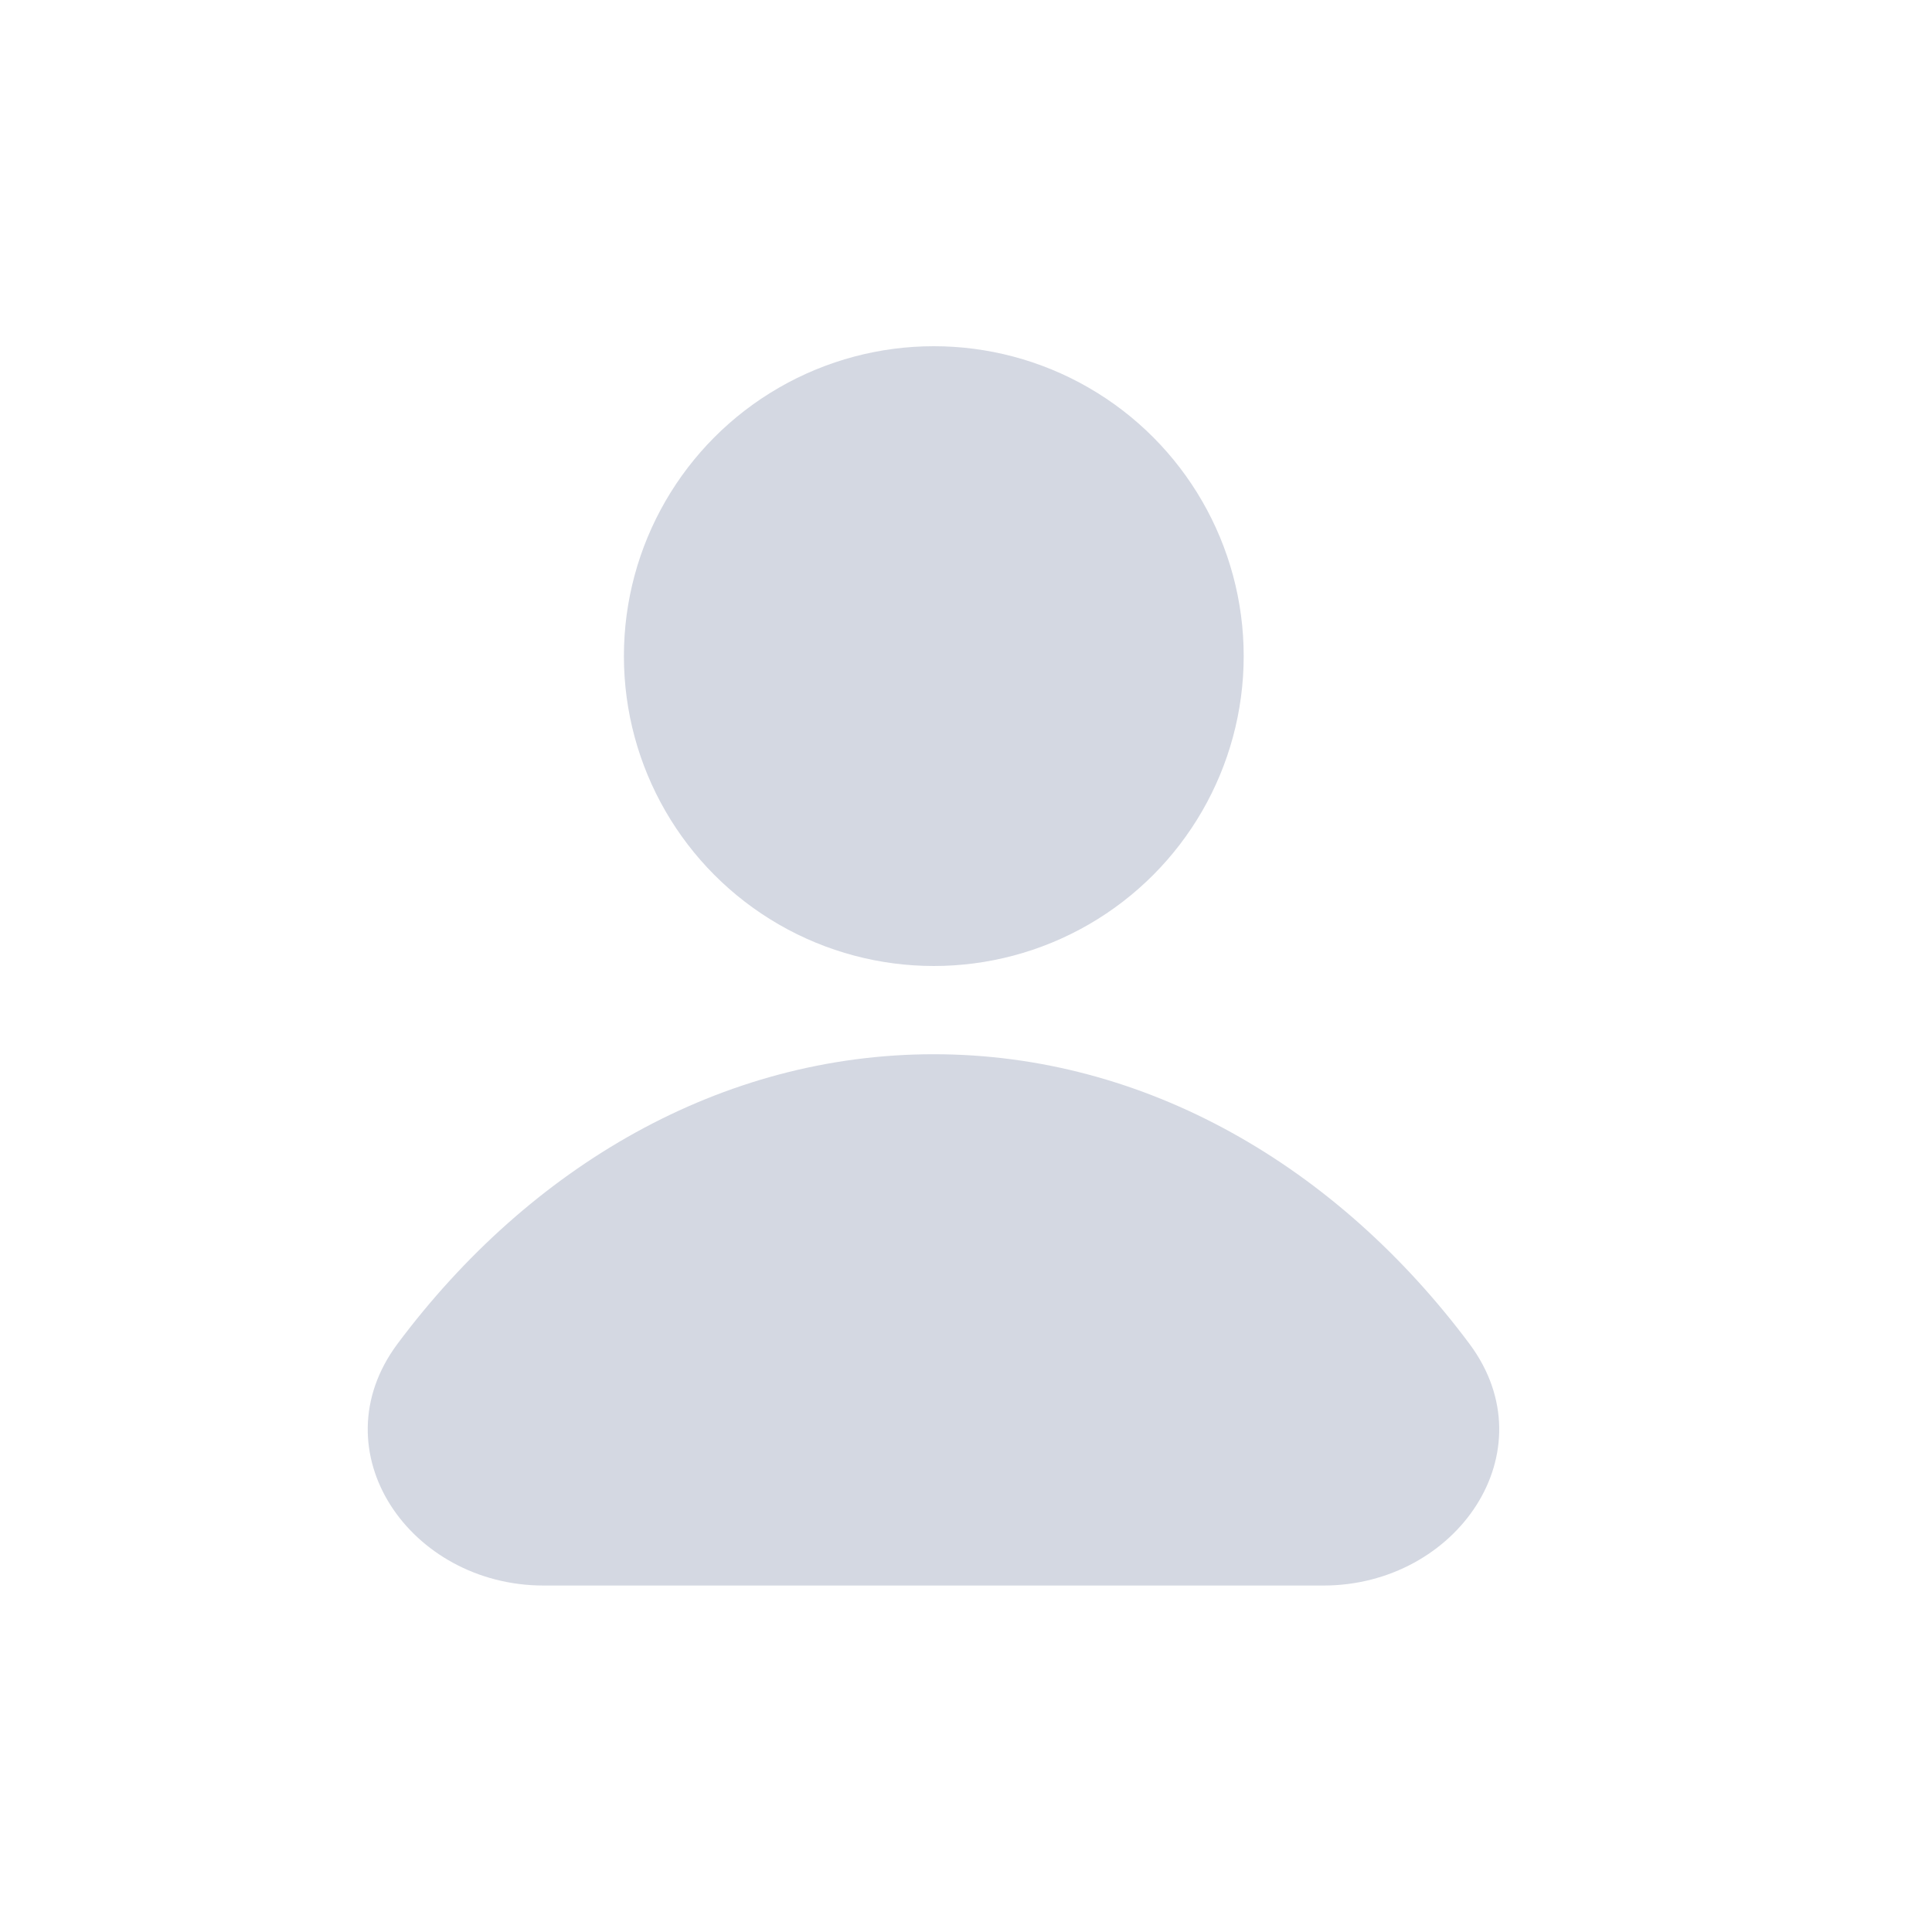 <svg width="30" height="30" viewBox="0 0 30 30" fill="none" xmlns="http://www.w3.org/2000/svg" xmlns:xlink="http://www.w3.org/1999/xlink">
    <desc>
        Created with Pixso.
    </desc>
    <defs>
        <clipPath id="clip9_1438">
            <rect id="icons interface / person" rx="-0.5" width="29" height="29" transform="translate(0.5 0.5)" fill="white" fill-opacity="0"/>
        </clipPath>
    </defs>
    <g clip-path="url(#clip9_1438)">
        <circle id="Ellipse 76" cx="14.5" cy="10.188" r="4.812" fill="#D4D8E2" fill-opacity="1"/>
        <path id="Ellipse 77" d="M6.17 20.87C8.23 18.11 11.2 16.37 14.5 16.37C17.79 16.37 20.76 18.11 22.82 20.87C24.06 22.54 22.62 24.62 20.55 24.62L8.44 24.62C6.37 24.62 4.93 22.54 6.17 20.87Z" fill="#D4D8E2" fill-opacity="1" fill-rule="evenodd"/>
    </g>
</svg>
